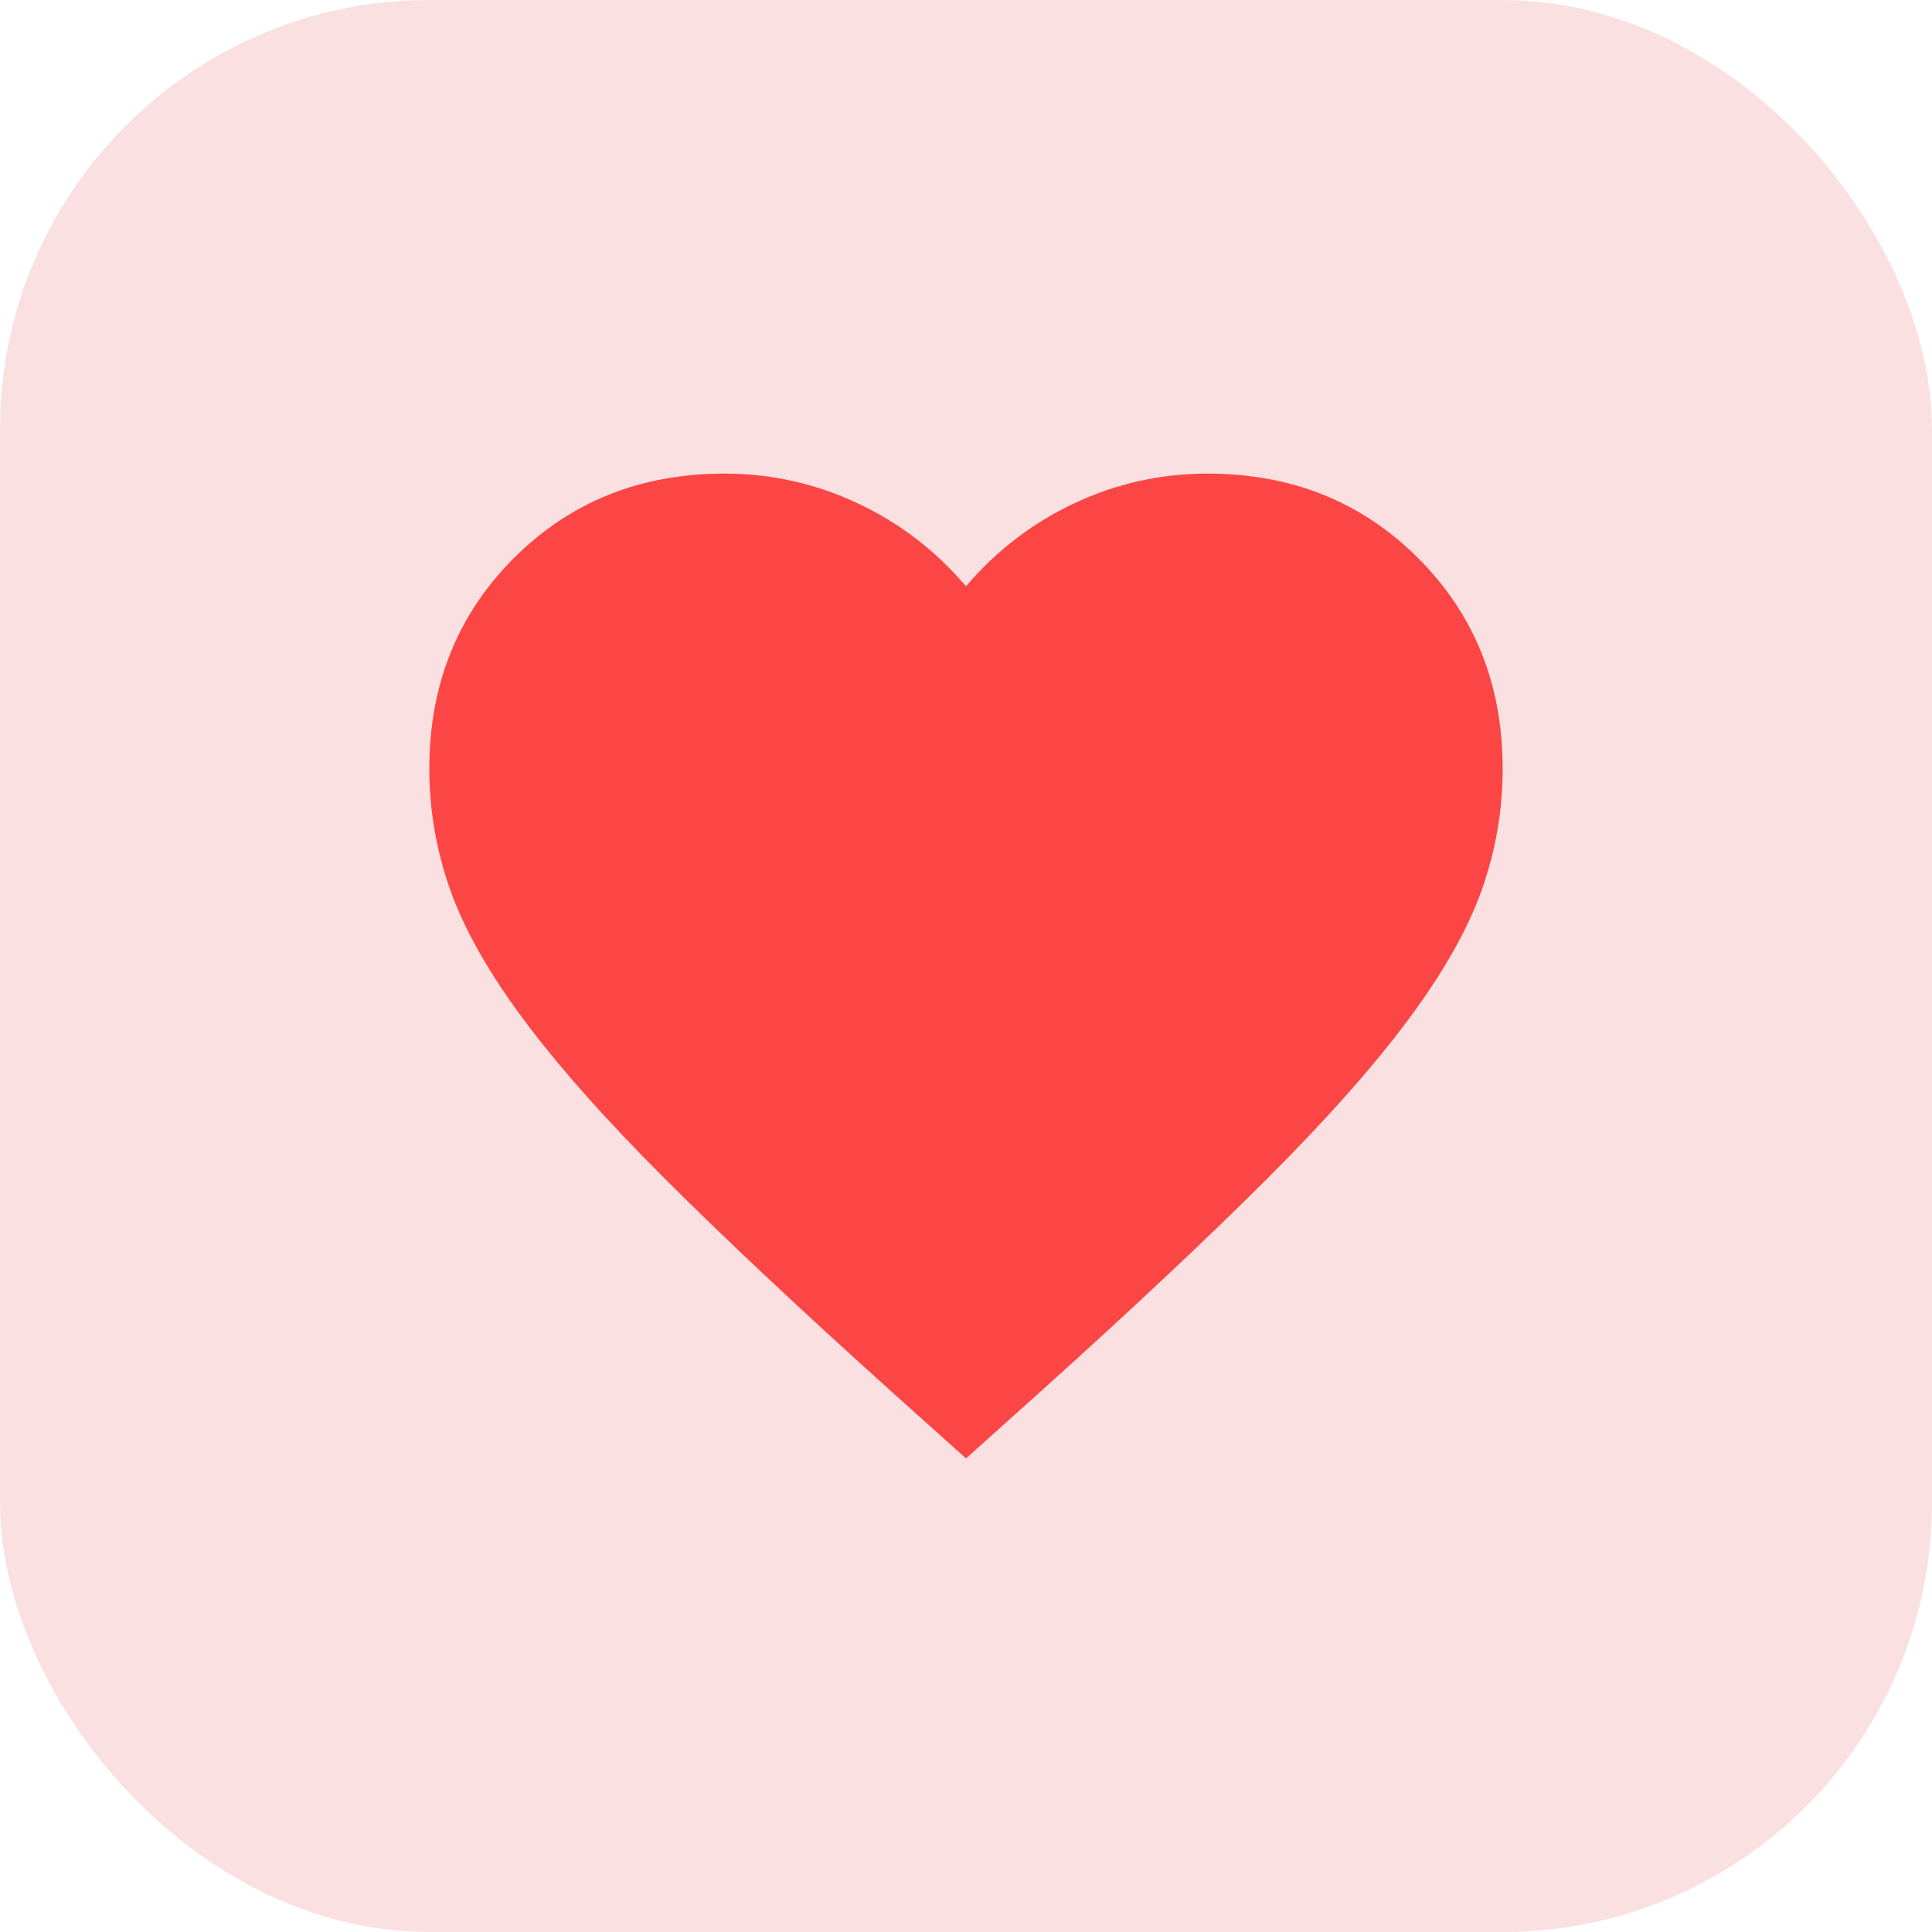 <svg width="36" height="36" viewBox="0 0 36 36" fill="none" xmlns="http://www.w3.org/2000/svg">
<rect width="36" height="36" rx="8" fill="#DB3D3D" fill-opacity="0.16"/>
<path d="M18 27.175L16.55 25.875C14.867 24.358 13.475 23.05 12.375 21.95C11.275 20.85 10.4 19.863 9.75 18.988C9.1 18.113 8.646 17.308 8.387 16.575C8.129 15.842 8 15.092 8 14.325C8 12.758 8.525 11.45 9.575 10.4C10.625 9.35 11.933 8.825 13.5 8.825C14.367 8.825 15.192 9.008 15.975 9.375C16.758 9.742 17.433 10.258 18 10.925C18.567 10.258 19.242 9.742 20.025 9.375C20.808 9.008 21.633 8.825 22.5 8.825C24.067 8.825 25.375 9.35 26.425 10.4C27.475 11.45 28 12.758 28 14.325C28 15.092 27.871 15.842 27.613 16.575C27.354 17.308 26.9 18.113 26.25 18.988C25.6 19.863 24.725 20.85 23.625 21.95C22.525 23.05 21.133 24.358 19.45 25.875L18 27.175Z" fill="#FC4545"/>
</svg>
